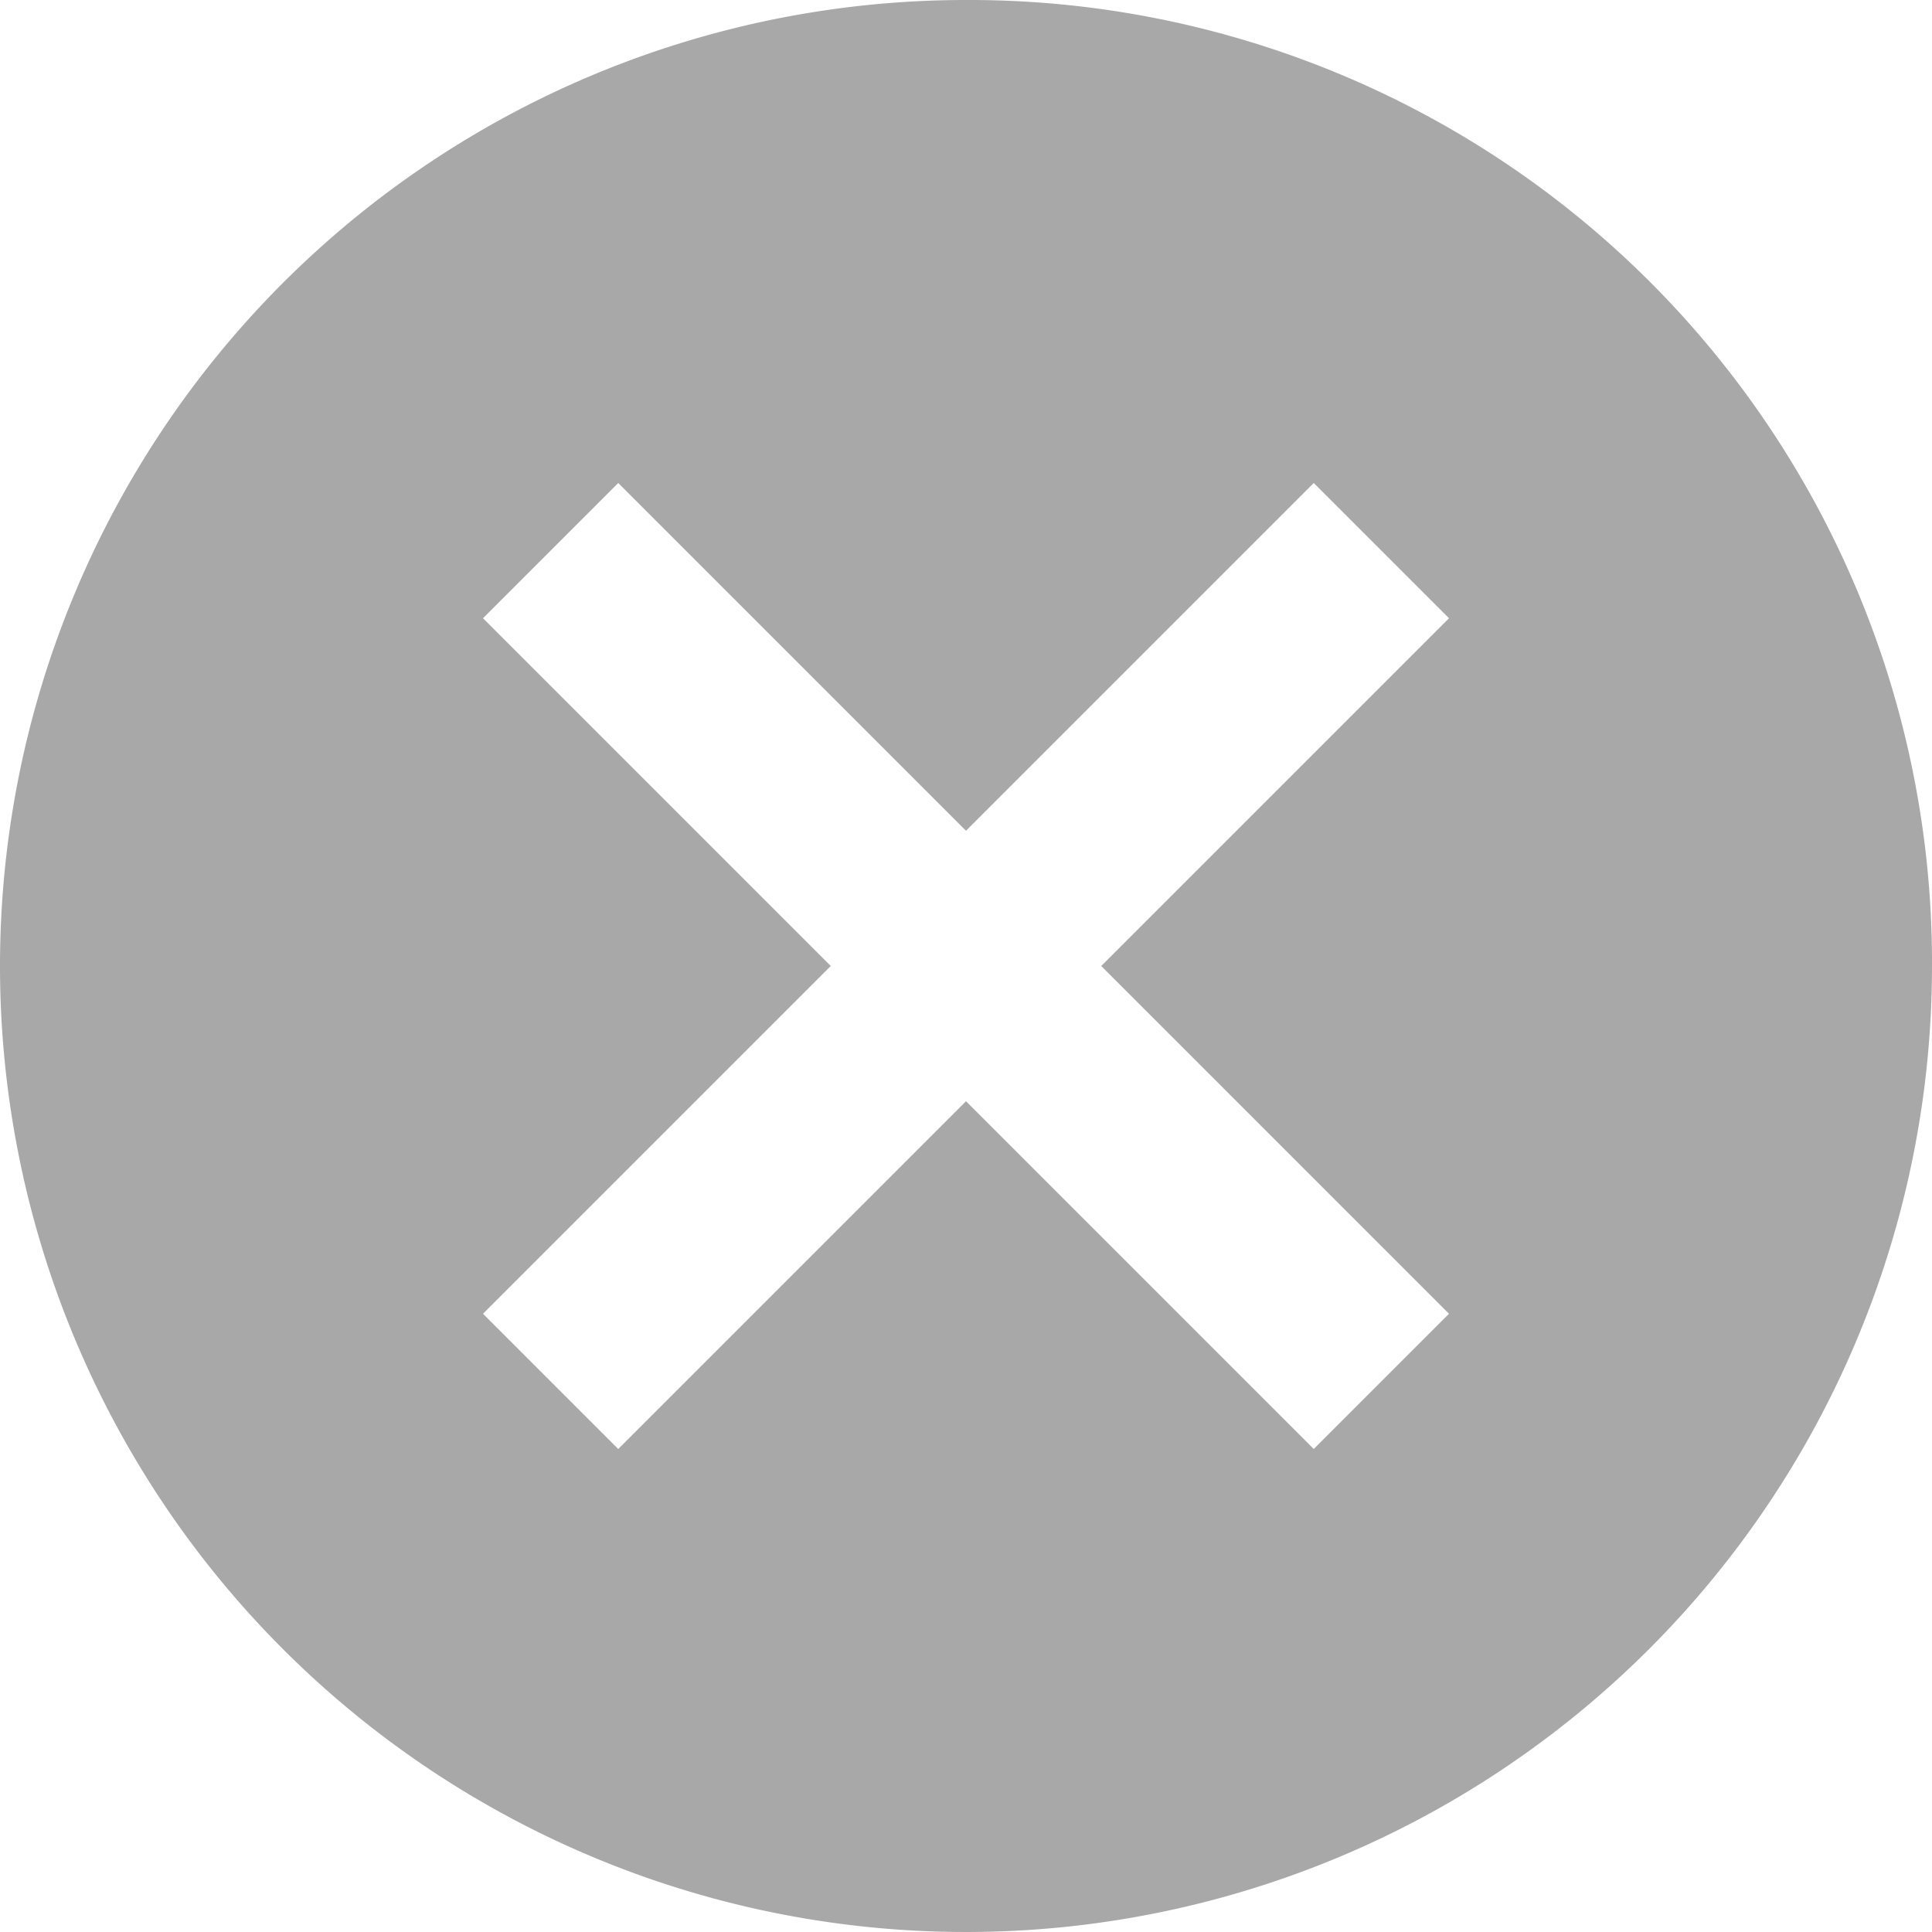 <svg xmlns="http://www.w3.org/2000/svg" width="25" height="25" viewBox="0 0 25 25">
  <path id="Icon_ionic-md-close-circle" data-name="Icon ionic-md-close-circle" d="M15.875,3.375a12.5,12.5,0,1,0,12.5,12.5A12.457,12.457,0,0,0,15.875,3.375Zm6.25,17-1.75,1.75-4.5-4.5-4.5,4.5-1.75-1.75,4.5-4.5-4.5-4.5,1.75-1.75,4.5,4.5,4.5-4.5,1.75,1.75-4.5,4.5Z" transform="translate(-3.375 -3.375)" fill="#a8a8a8"/>
</svg>
